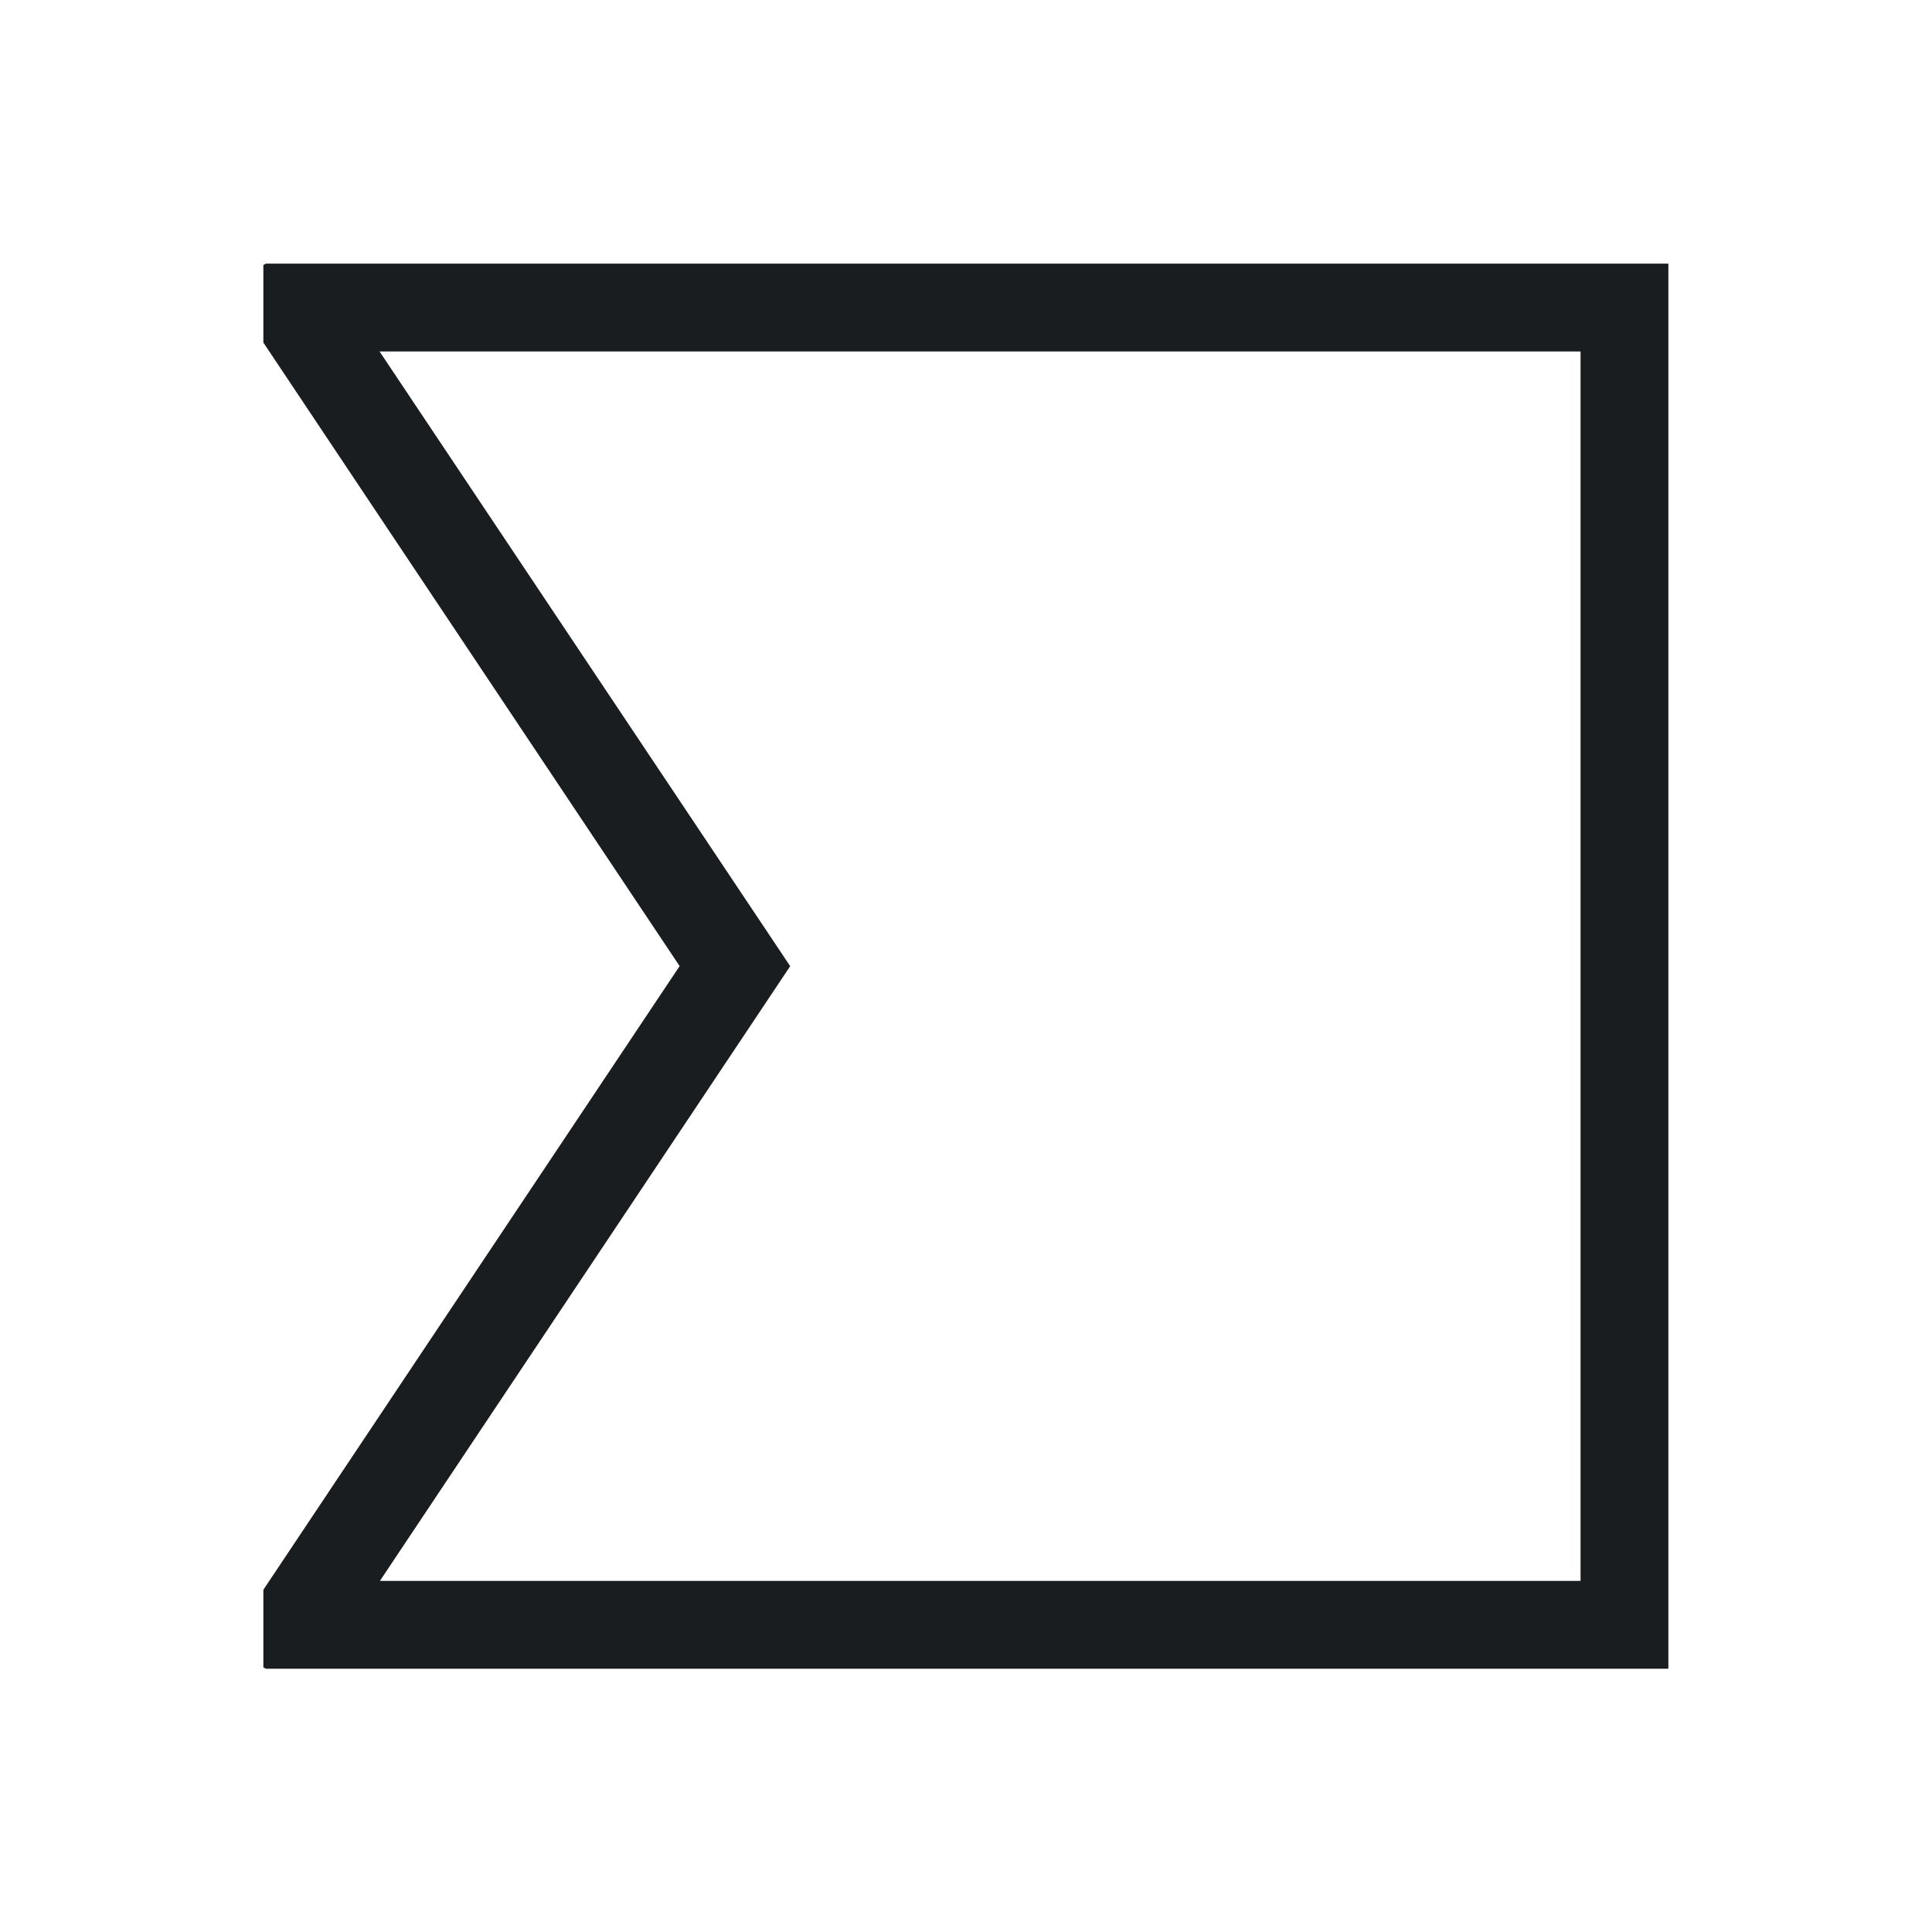 <svg xmlns="http://www.w3.org/2000/svg" viewBox="0 0 22 22"><path d="m3.03 3l-.031.018v.883l4.74 7.1-4.74 7.102v.883l.027.016h.273.359 4.34.301 9.699 1v-15-1h-10.699-4.645-.625m1.293 1h3.977 9.699v14h-9.699-.301-3.672l4.672-7-4.676-7" fill="#1A1D20"/></svg>